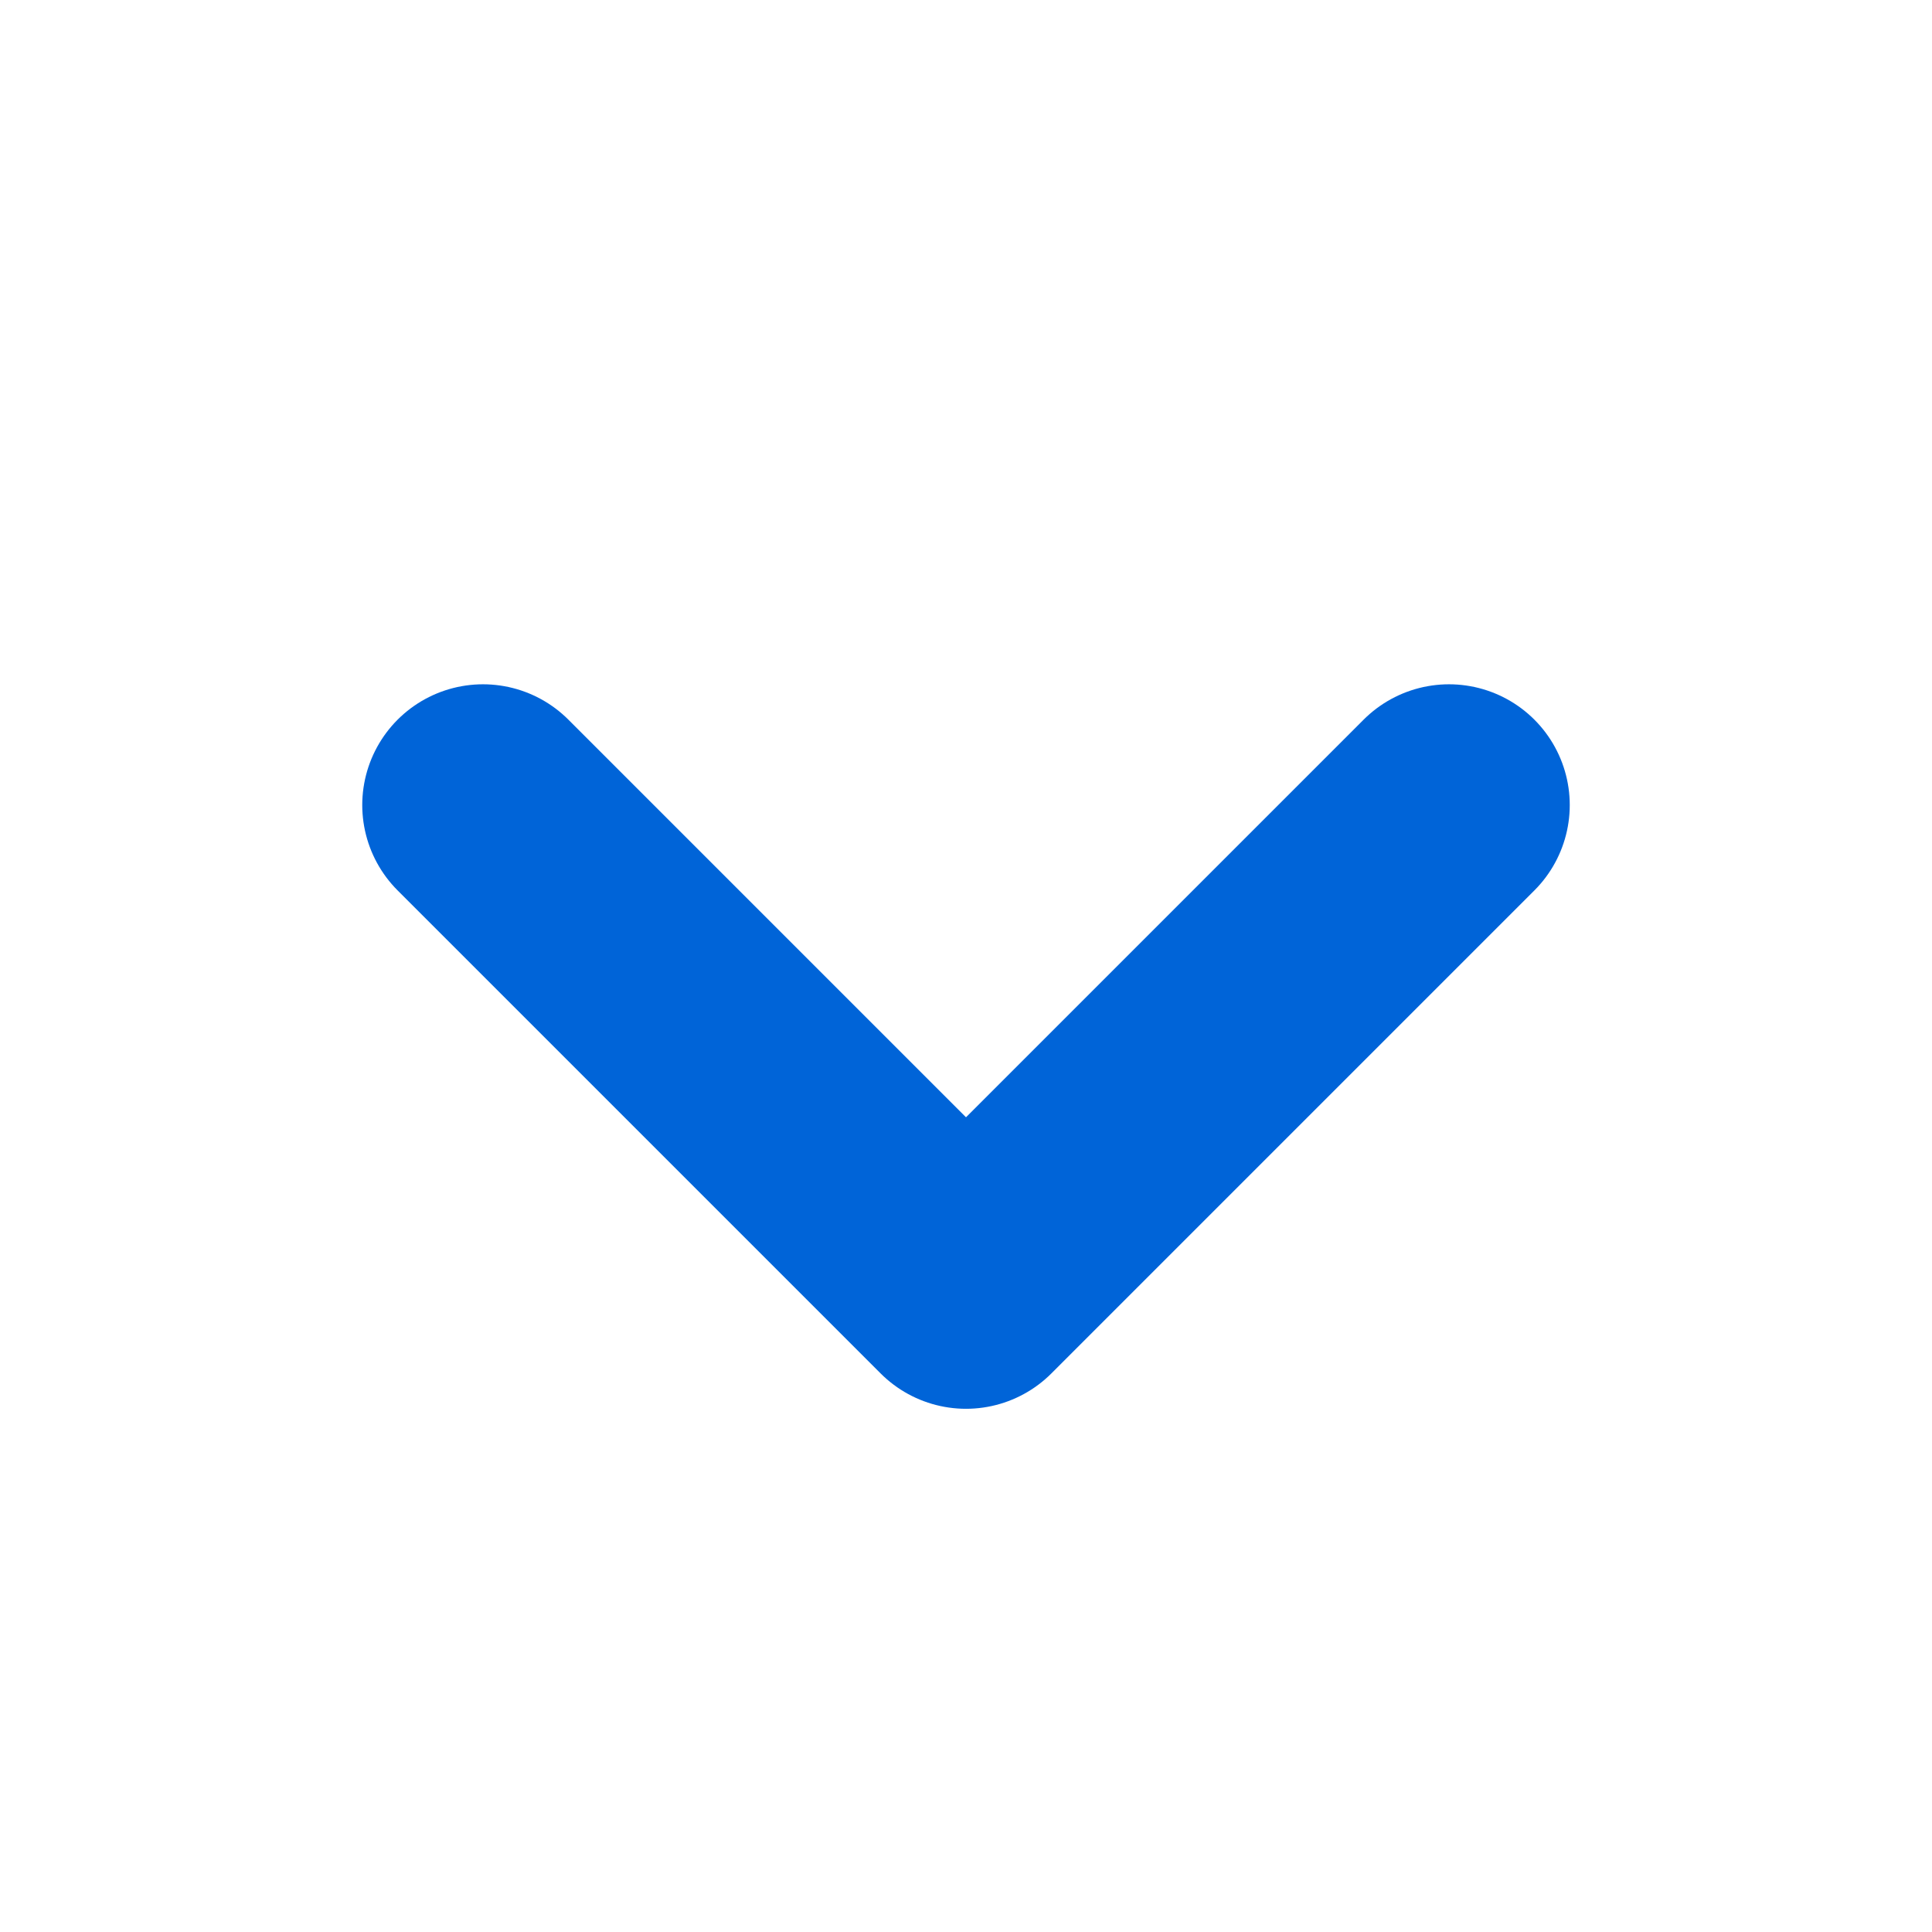 <svg width="16" height="16" viewBox="0 0 16 16" fill="none" xmlns="http://www.w3.org/2000/svg">
<path d="M4 6.667L8 10.667L12 6.667" stroke="#0064D8" stroke-width="2" stroke-linecap="round" stroke-linejoin="round"/>
</svg>
